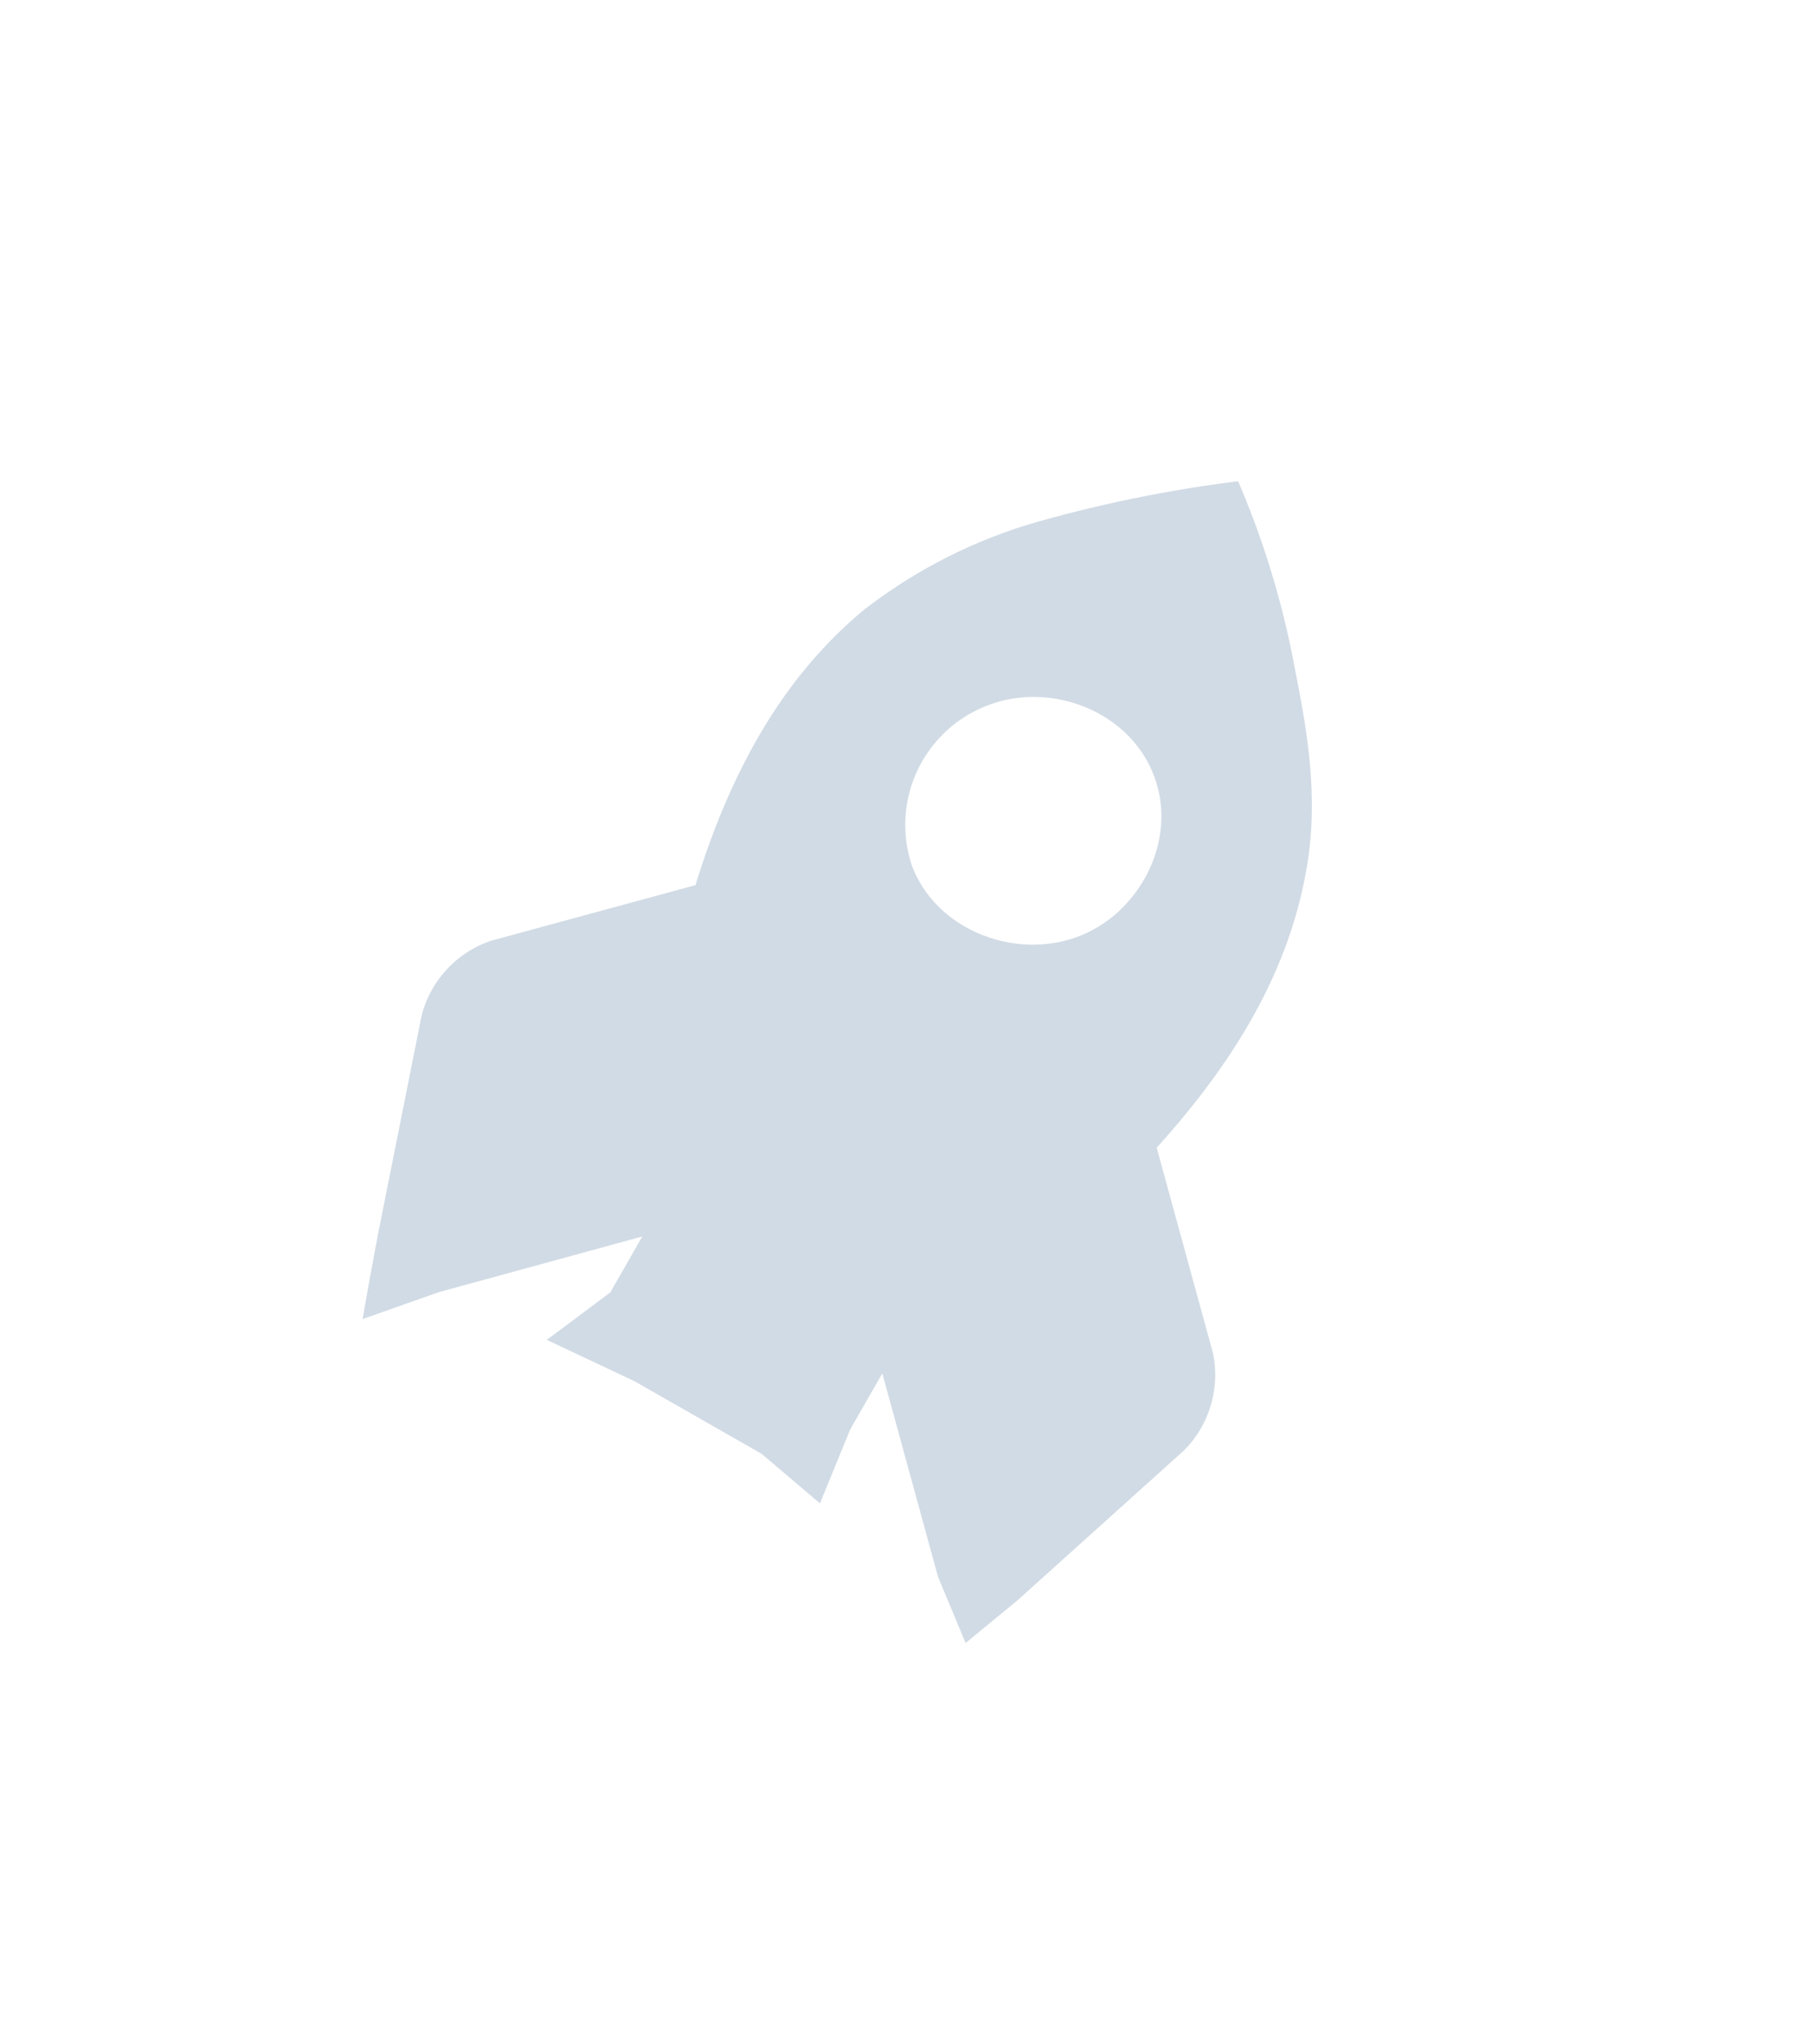 <svg width="150" height="169" xmlns="http://www.w3.org/2000/svg" viewBox="0 0 150 168.85"><g id="Слой_2" data-name="Слой 2"><g id="Слой_1-2" data-name="Слой 1"><g id="Слой_2-2" data-name="Слой 2"><g id="Слой_1-2-2" data-name="Слой 1-2"><path d="M143 37.05L82 1.86a14.1 14.1 0 00-14 0L7 37.05a14 14 0 00-7 12.17v70.37a14.05 14.05 0 007 12.18L68 167a14.05 14.05 0 0014 0l61-35.21a14.05 14.05 0 007-12.18V49.22a14 14 0 00-7-12.17zm-7.82 74a14 14 0 01-7 12.17L82 149.82a14 14 0 01-14.06 0l-46.06-26.61a14 14 0 01-7-12.17V57.81a14.1 14.1 0 017-12.18L68 19a14.1 14.1 0 0114 0l46.09 26.61a14.1 14.1 0 017 12.18z" fill="none"/><path d="M102.44 39.72A111.84 111.84 0 0086.11 43a42.51 42.51 0 00-14.65 7.37c-7 5.81-11.17 13.83-13.92 22.75l-16.89 4.59a8.86 8.86 0 00-5.77 6.2l-3.63 18.2C30.41 106.59 30 109 30 109l6.32-2.23 16.82-4.6-2.65 4.63-5.25 3.92 7.26 3.42 10.51 6 4.83 4.1 2.5-6.11 2.66-4.64 4.61 16.83 2.28 5.47 4.29-3.53 13.76-12.38a8.83 8.83 0 002.4-8.13L95.7 94.83c6.33-7 11.18-14.74 12.53-23.9.9-6.14-.39-12-1.15-16a73 73 0 00-4.64-15.21zM89.91 77.07c-5.33 2.5-12.44 0-14.49-5.65a10.57 10.57 0 015.89-13c5.39-2.35 12.29.26 14.25 5.89 1.75 4.99-1.04 10.6-5.65 12.76z" fill="#d1dbe5"/></g></g></g></g></svg>